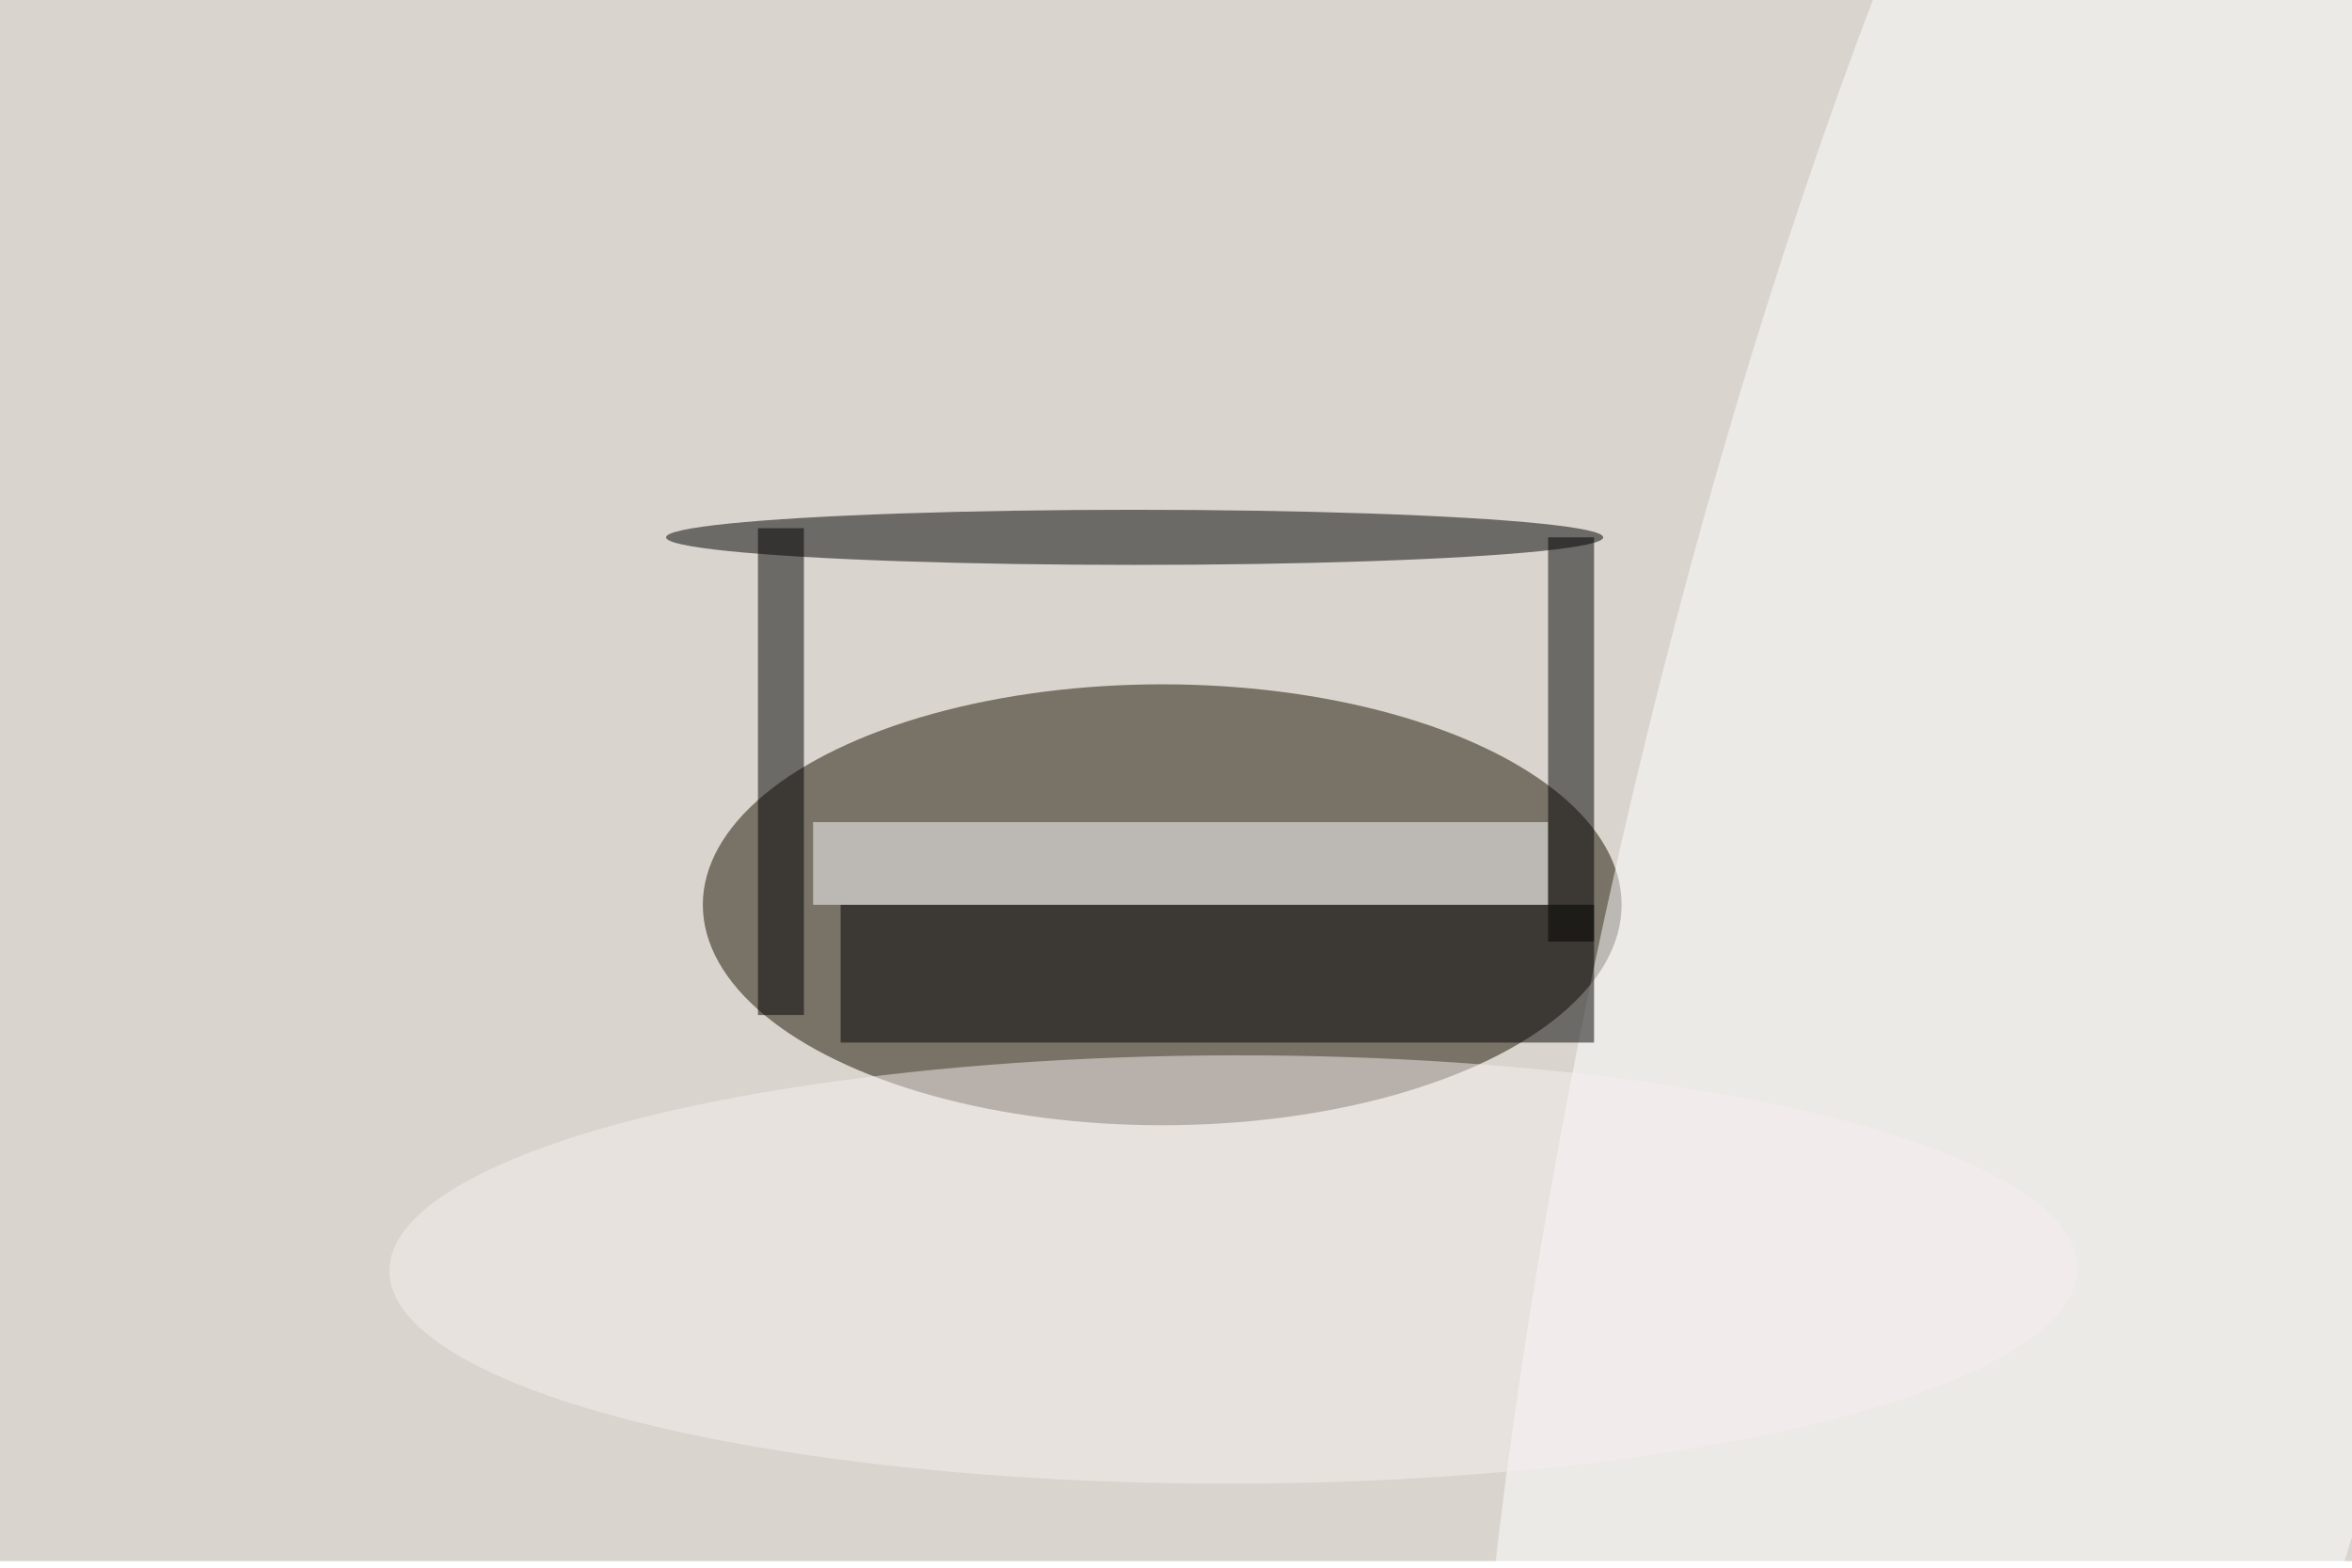 <svg xmlns="http://www.w3.org/2000/svg" viewBox="0 0 3704 2470"><filter id="b"><feGaussianBlur stdDeviation="12" /></filter><path fill="#d9d4cd" d="M0 0h3704v2459H0z"/><g filter="url(#b)" transform="translate(7.2 7.2) scale(14.469)" fill-opacity=".5"><ellipse fill="#191200" cx="126" cy="98" rx="50" ry="24"/><ellipse fill="#fff" rx="1" ry="1" transform="matrix(-46.922 -10.673 43.278 -190.26 222.6 103.2)"/><path d="M91 98h82v15H91z"/><ellipse cx="123" cy="58" rx="51" ry="3"/><path fill="#fff" d="M88 89h80v9H88z"/><ellipse fill="#f6f1f1" rx="1" ry="1" transform="rotate(-90.1 135.6 2.1) scale(23.315 91.85)"/><path d="M82 57h5v53h-5zm86 1h5v44h-5z"/></g></svg>